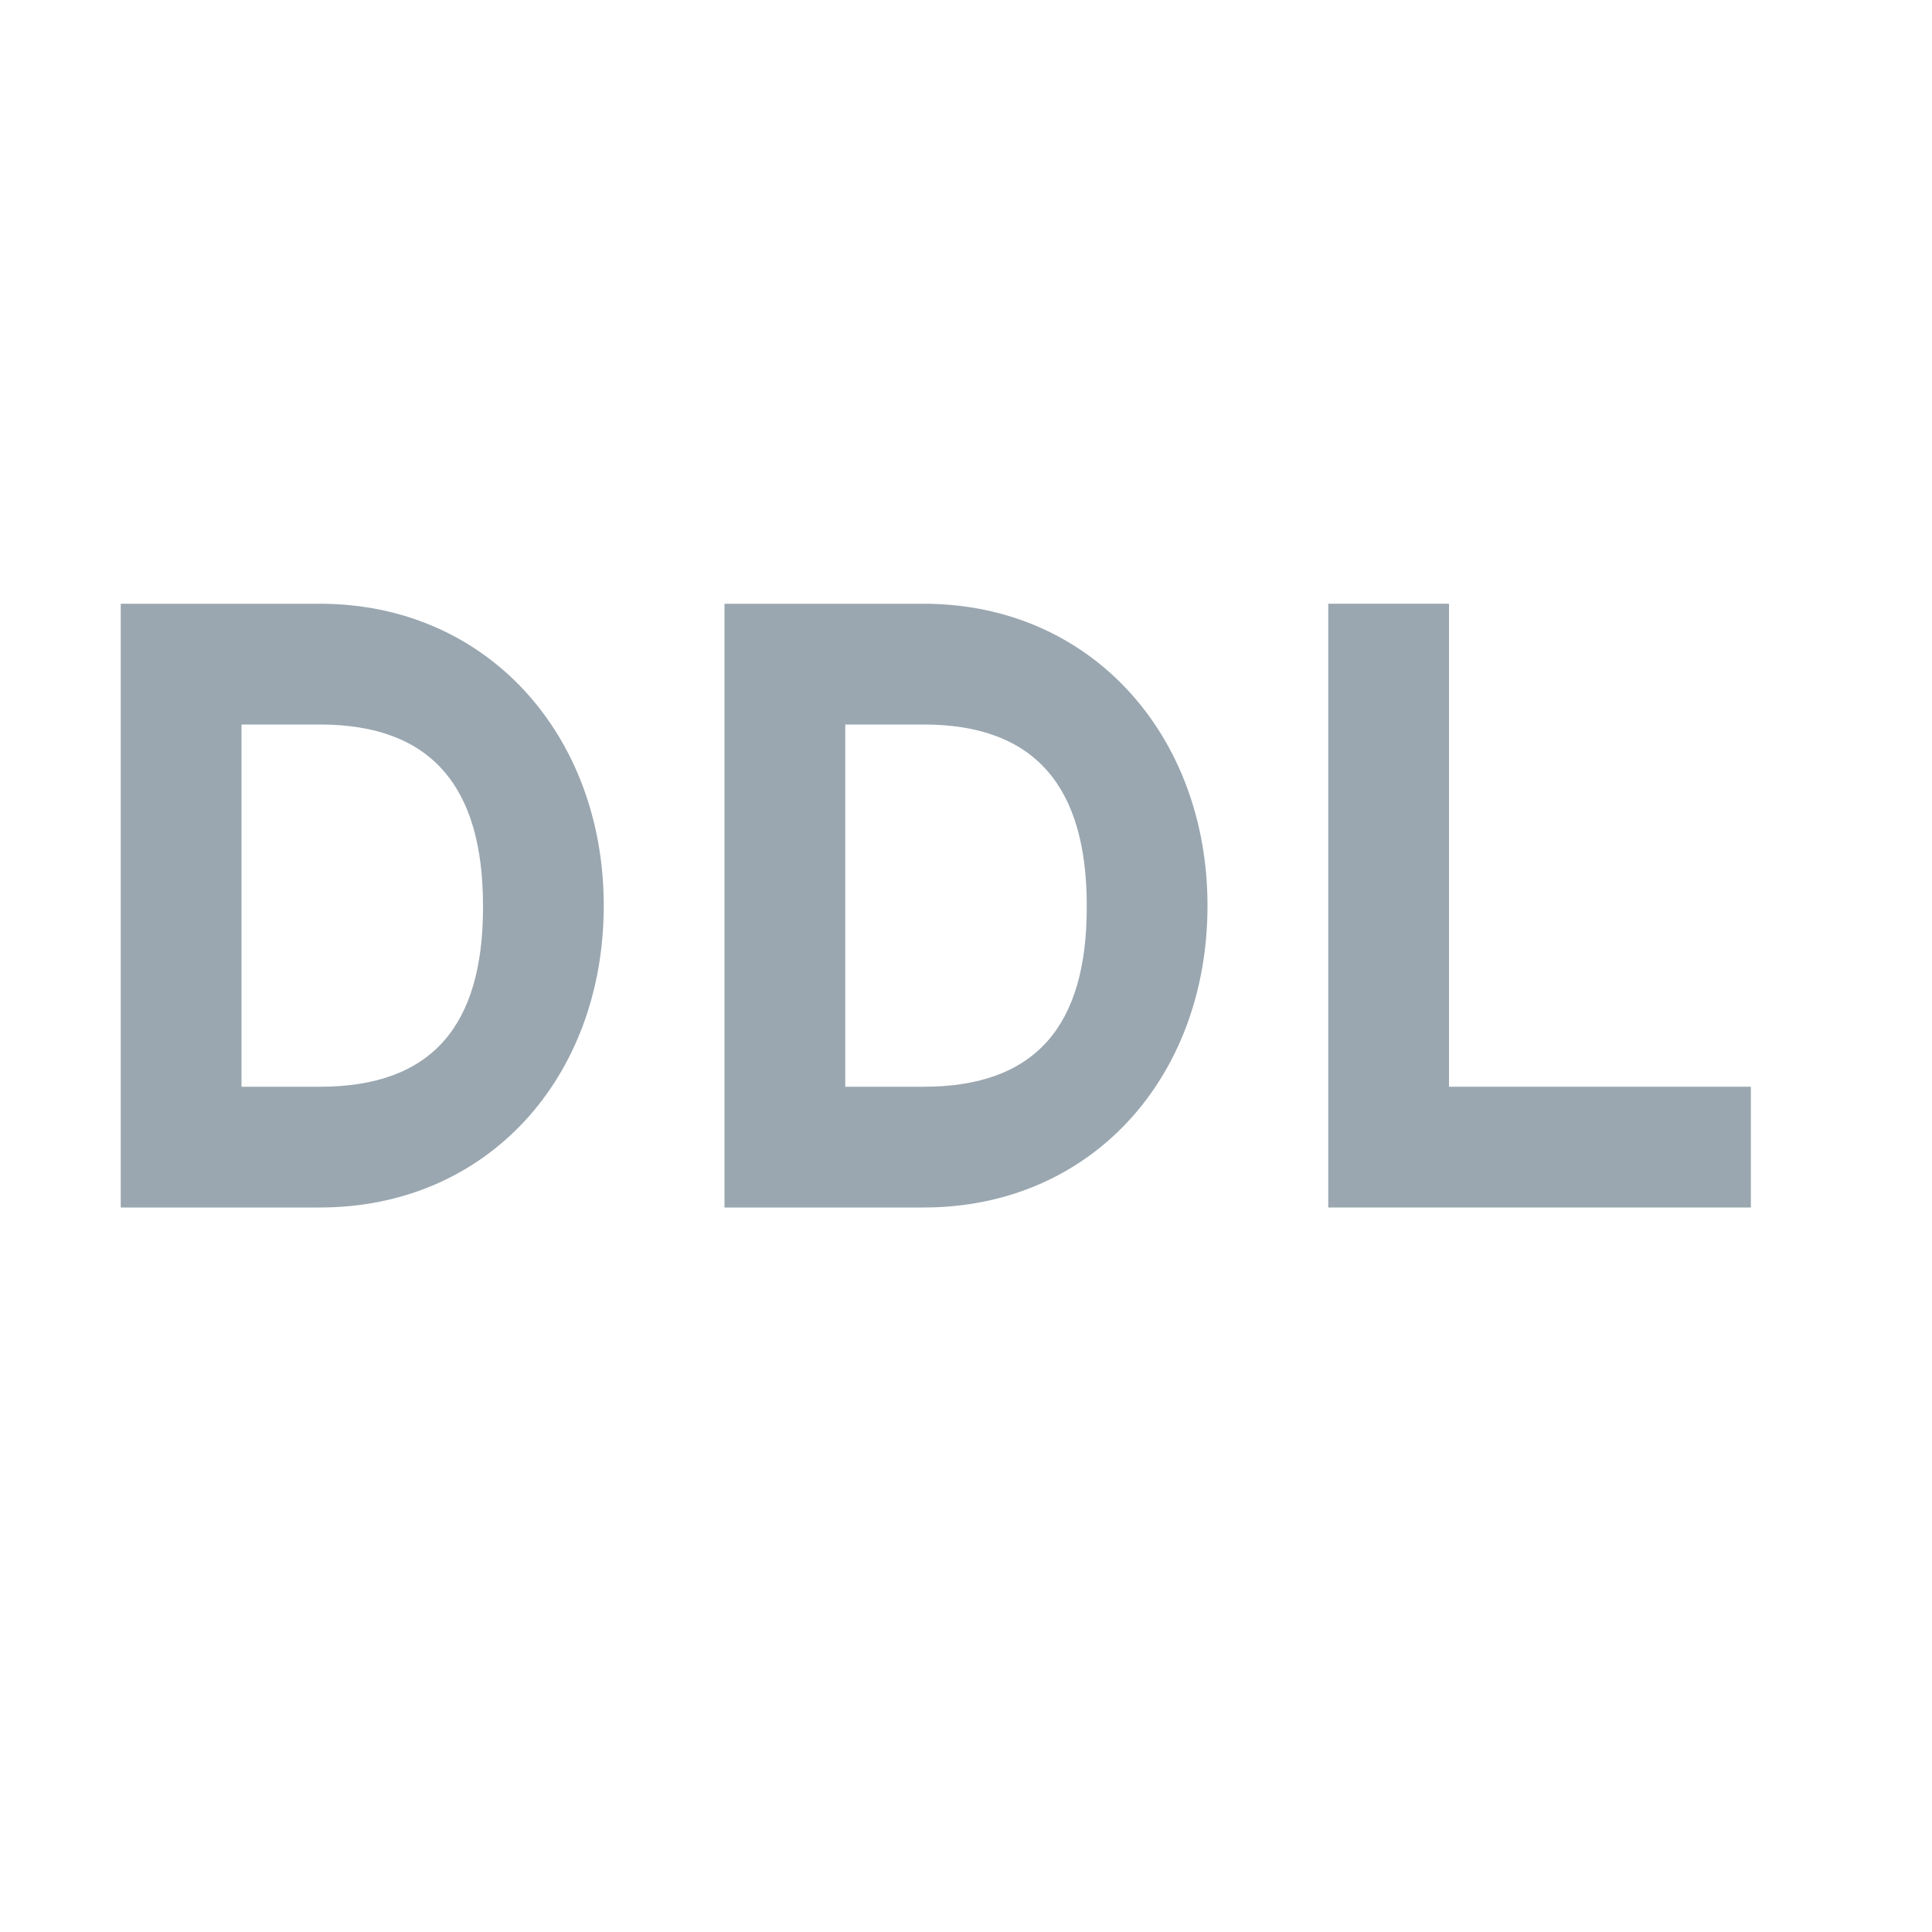 <svg width="16" height="16" viewBox="0 0 16 16" fill="none" xmlns="http://www.w3.org/2000/svg">
<path fill-rule="evenodd" clip-rule="evenodd" d="M7 6V9H7.649C8.578 9 9 8.493 9 7.515V7.5C9 6.522 8.578 6 7.649 6H7ZM6 5H7.649C9.04 5 10 6.093 10 7.5C10 8.921 9.04 10 7.649 10H6V5Z" fill="#9AA7B0"/>
<path fill-rule="evenodd" clip-rule="evenodd" d="M2 6V9H2.649C3.578 9 4 8.493 4 7.515V7.5C4 6.522 3.578 6 2.649 6H2ZM1 5H2.649C4.04 5 5 6.093 5 7.5C5 8.921 4.04 10 2.649 10H1V5Z" fill="#9AA7B0"/>
<path fill-rule="evenodd" clip-rule="evenodd" d="M11 5H12V9H14.5V10H11V5Z" fill="#9AA7B0"/>
</svg>
